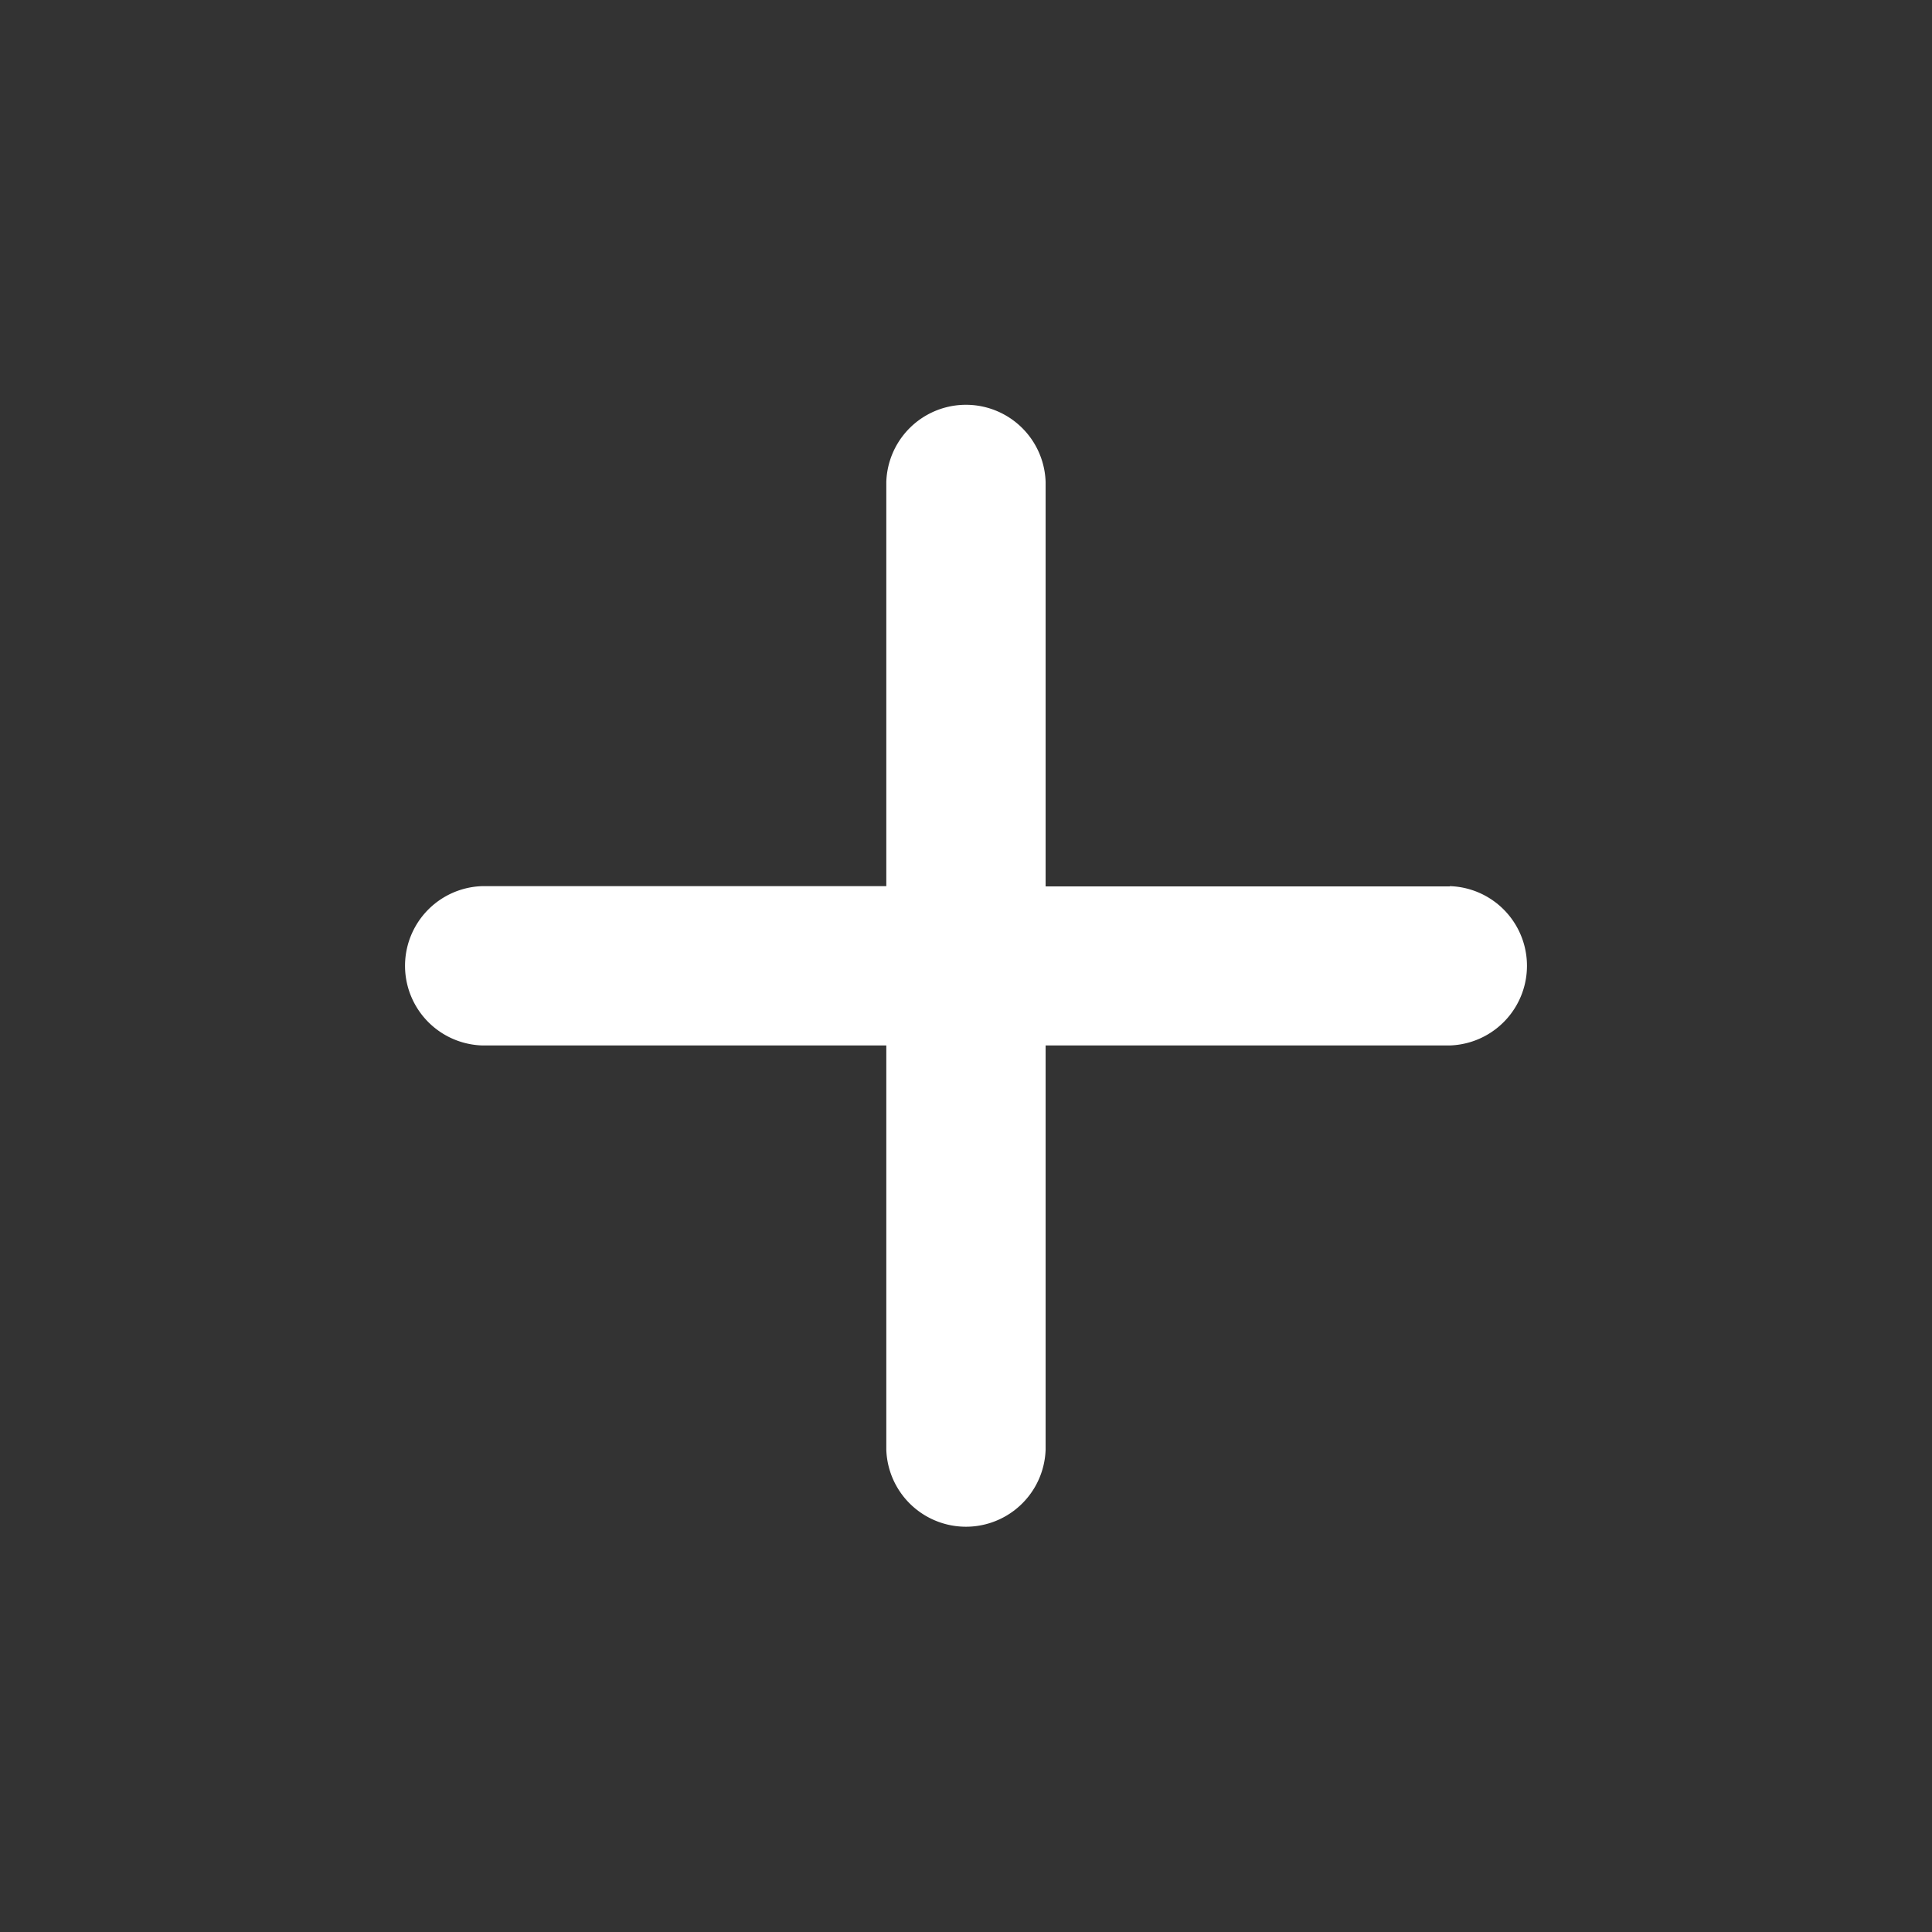 <svg id="plus" xmlns="http://www.w3.org/2000/svg" width="24" height="24" viewBox="0 0 24 24">
  <rect x="0" y="0" width="24" height="24" fill="#333333" stroke="none"/>
  <rect id="Rectangle_55" data-name="Rectangle 55" width="24" height="24" fill="none"/>
  <path id="Path_300" data-name="Path 300" d="M146.113,179.724h-5.021V174.7a.99.99,0,0,0-1.979,0v5.021h-5.02a.99.99,0,0,0,0,1.979h5.02v5.02a.99.99,0,0,0,1.979,0V181.7h5.021a.99.99,0,0,0,0-1.979Z" transform="translate(-128.103 -168.713)" fill="#fff"/>
</svg>
